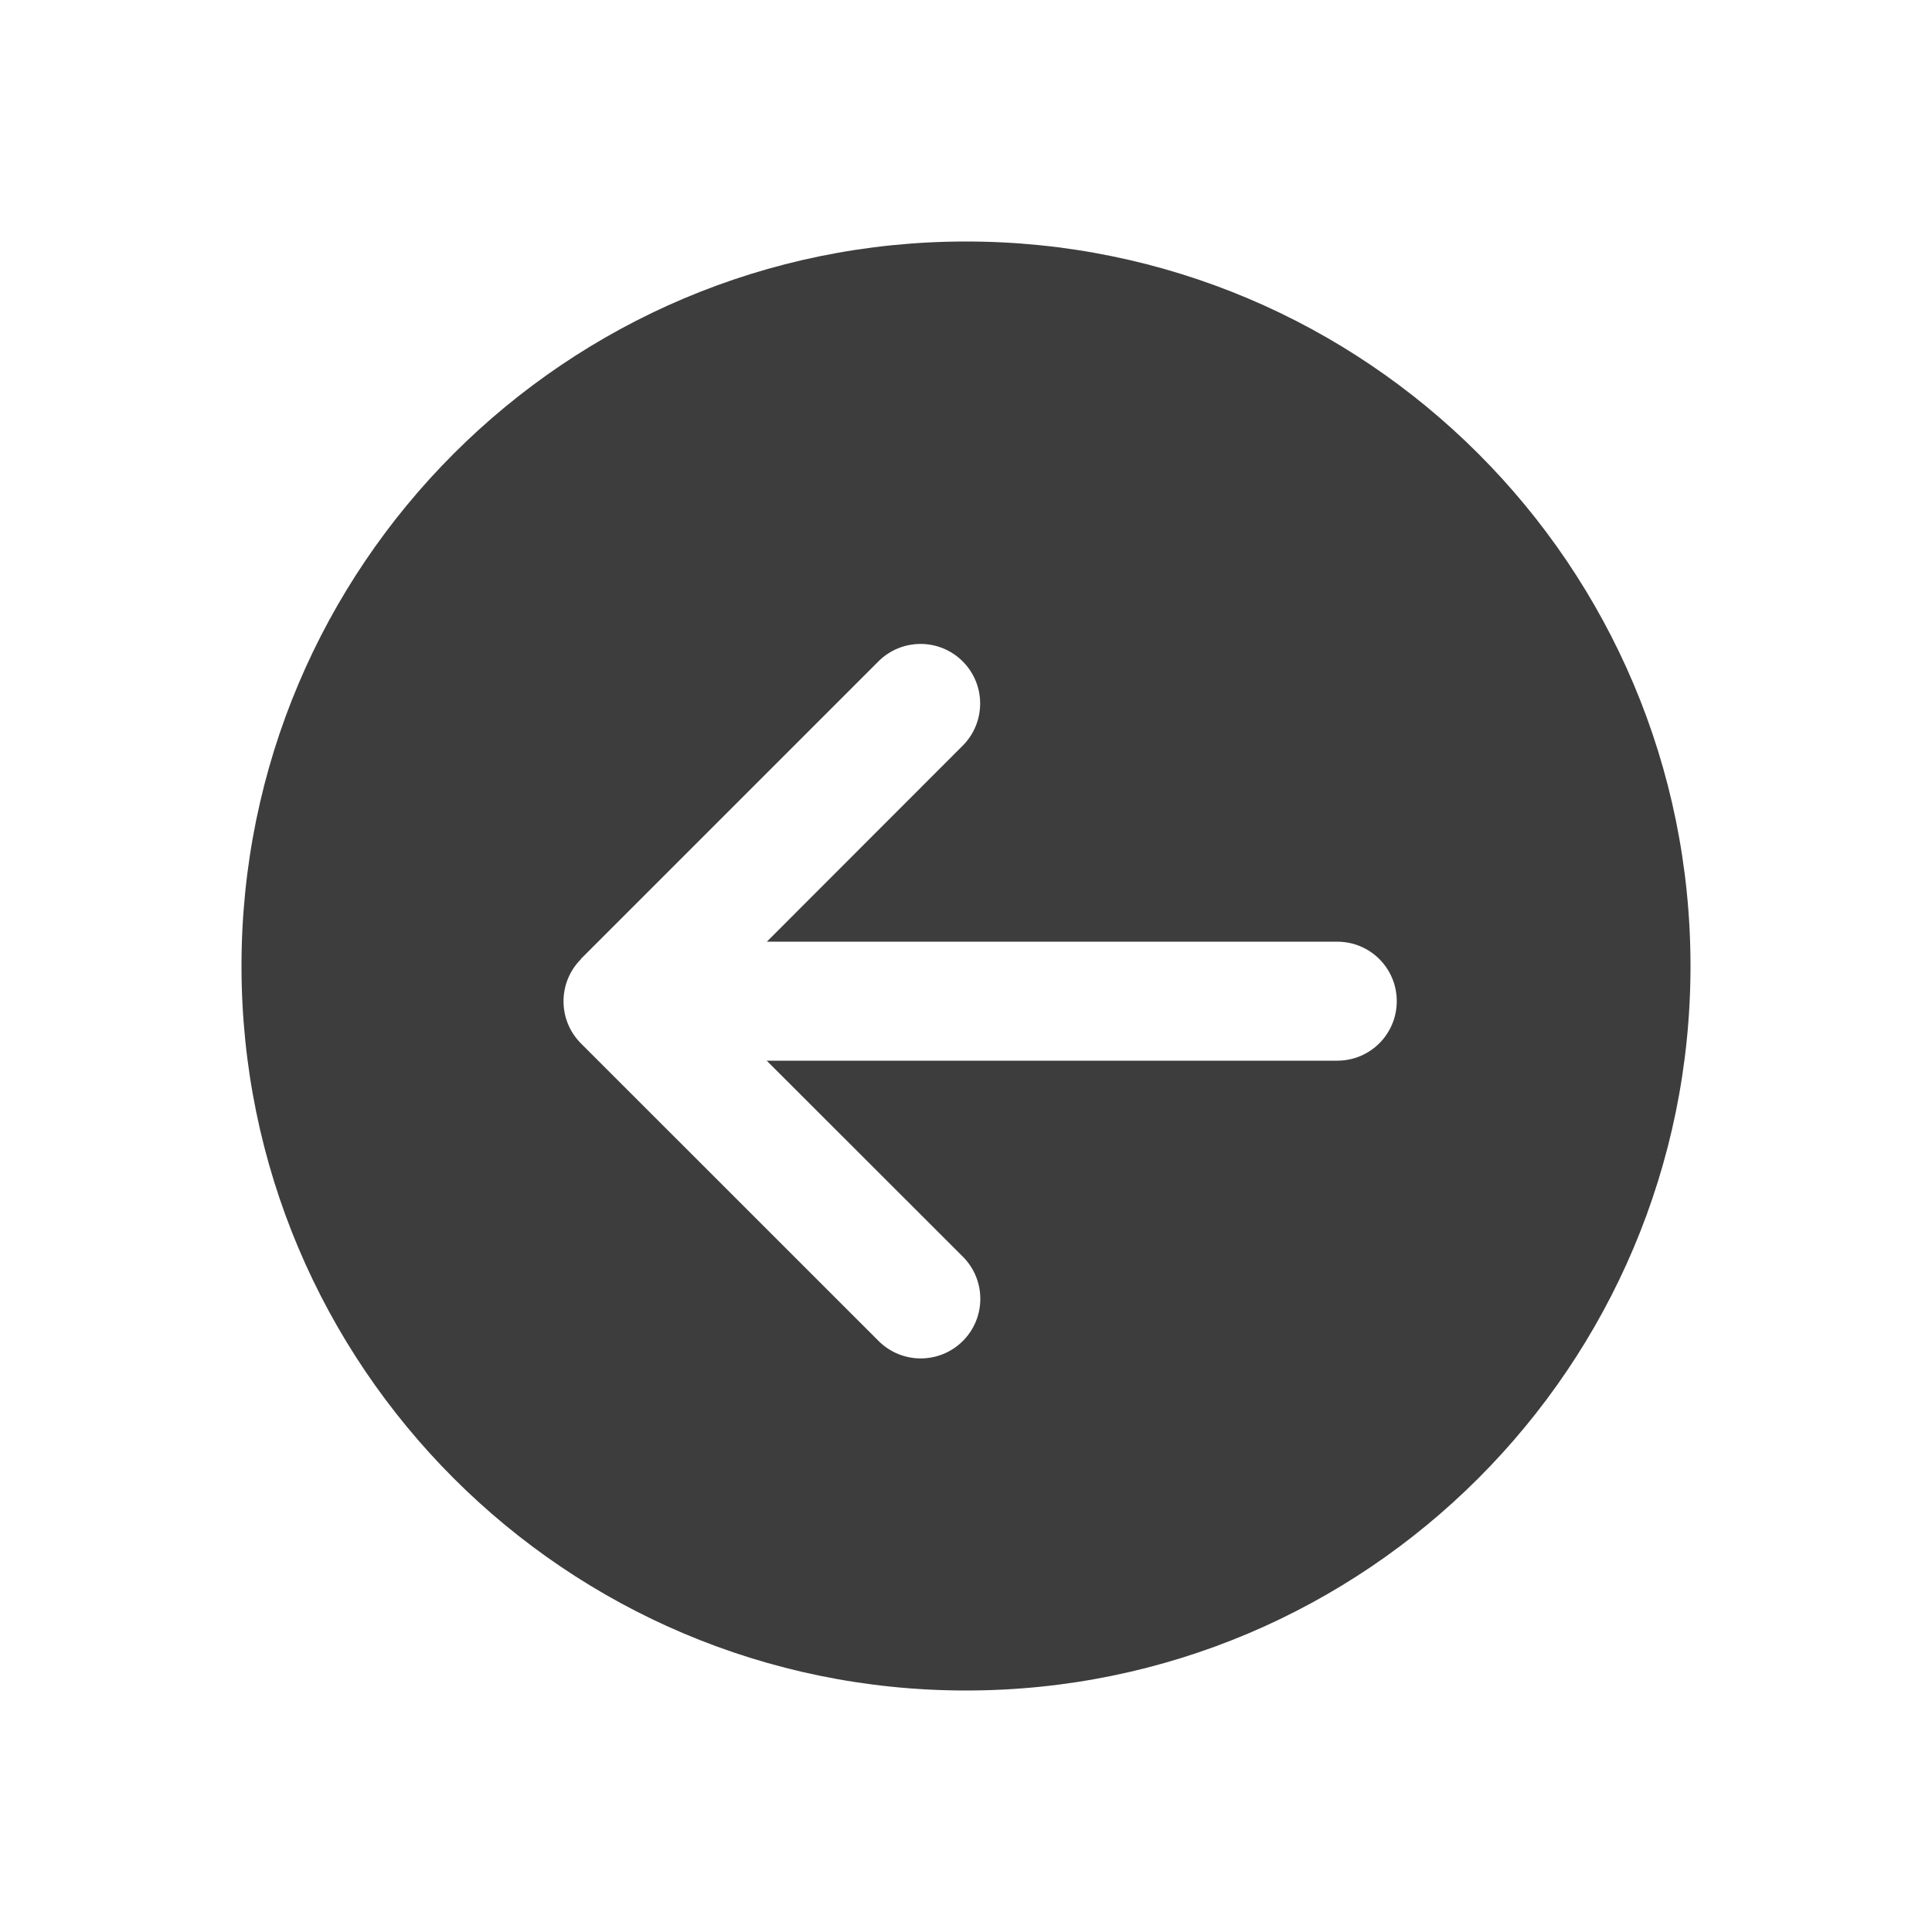 <svg fill="none" height="24" viewBox="0 0 24 24" width="24" xmlns="http://www.w3.org/2000/svg"><path clip-rule="evenodd" d="m21 12c0 4.971-4.029 9-9 9-4.971 0-9-4.029-9-9 0-4.971 4.029-9 9-9 4.971 0 9 4.029 9 9zm-13.783.962c-.289-.289-.289-.758 0-1.047l-.002-.002 3.697-3.697c.289-.289.758-.289 1.047 0s.289.758 0 1.047l-2.433 2.435h7.086c.409 0 .739.33.739.739 0 .409-.33.739-.739.739h-7.088l2.437 2.435c.289.289.289.758 0 1.047s-.758.289-1.047 0z" fill="#3d3d3d" fill-rule="evenodd"/></svg>